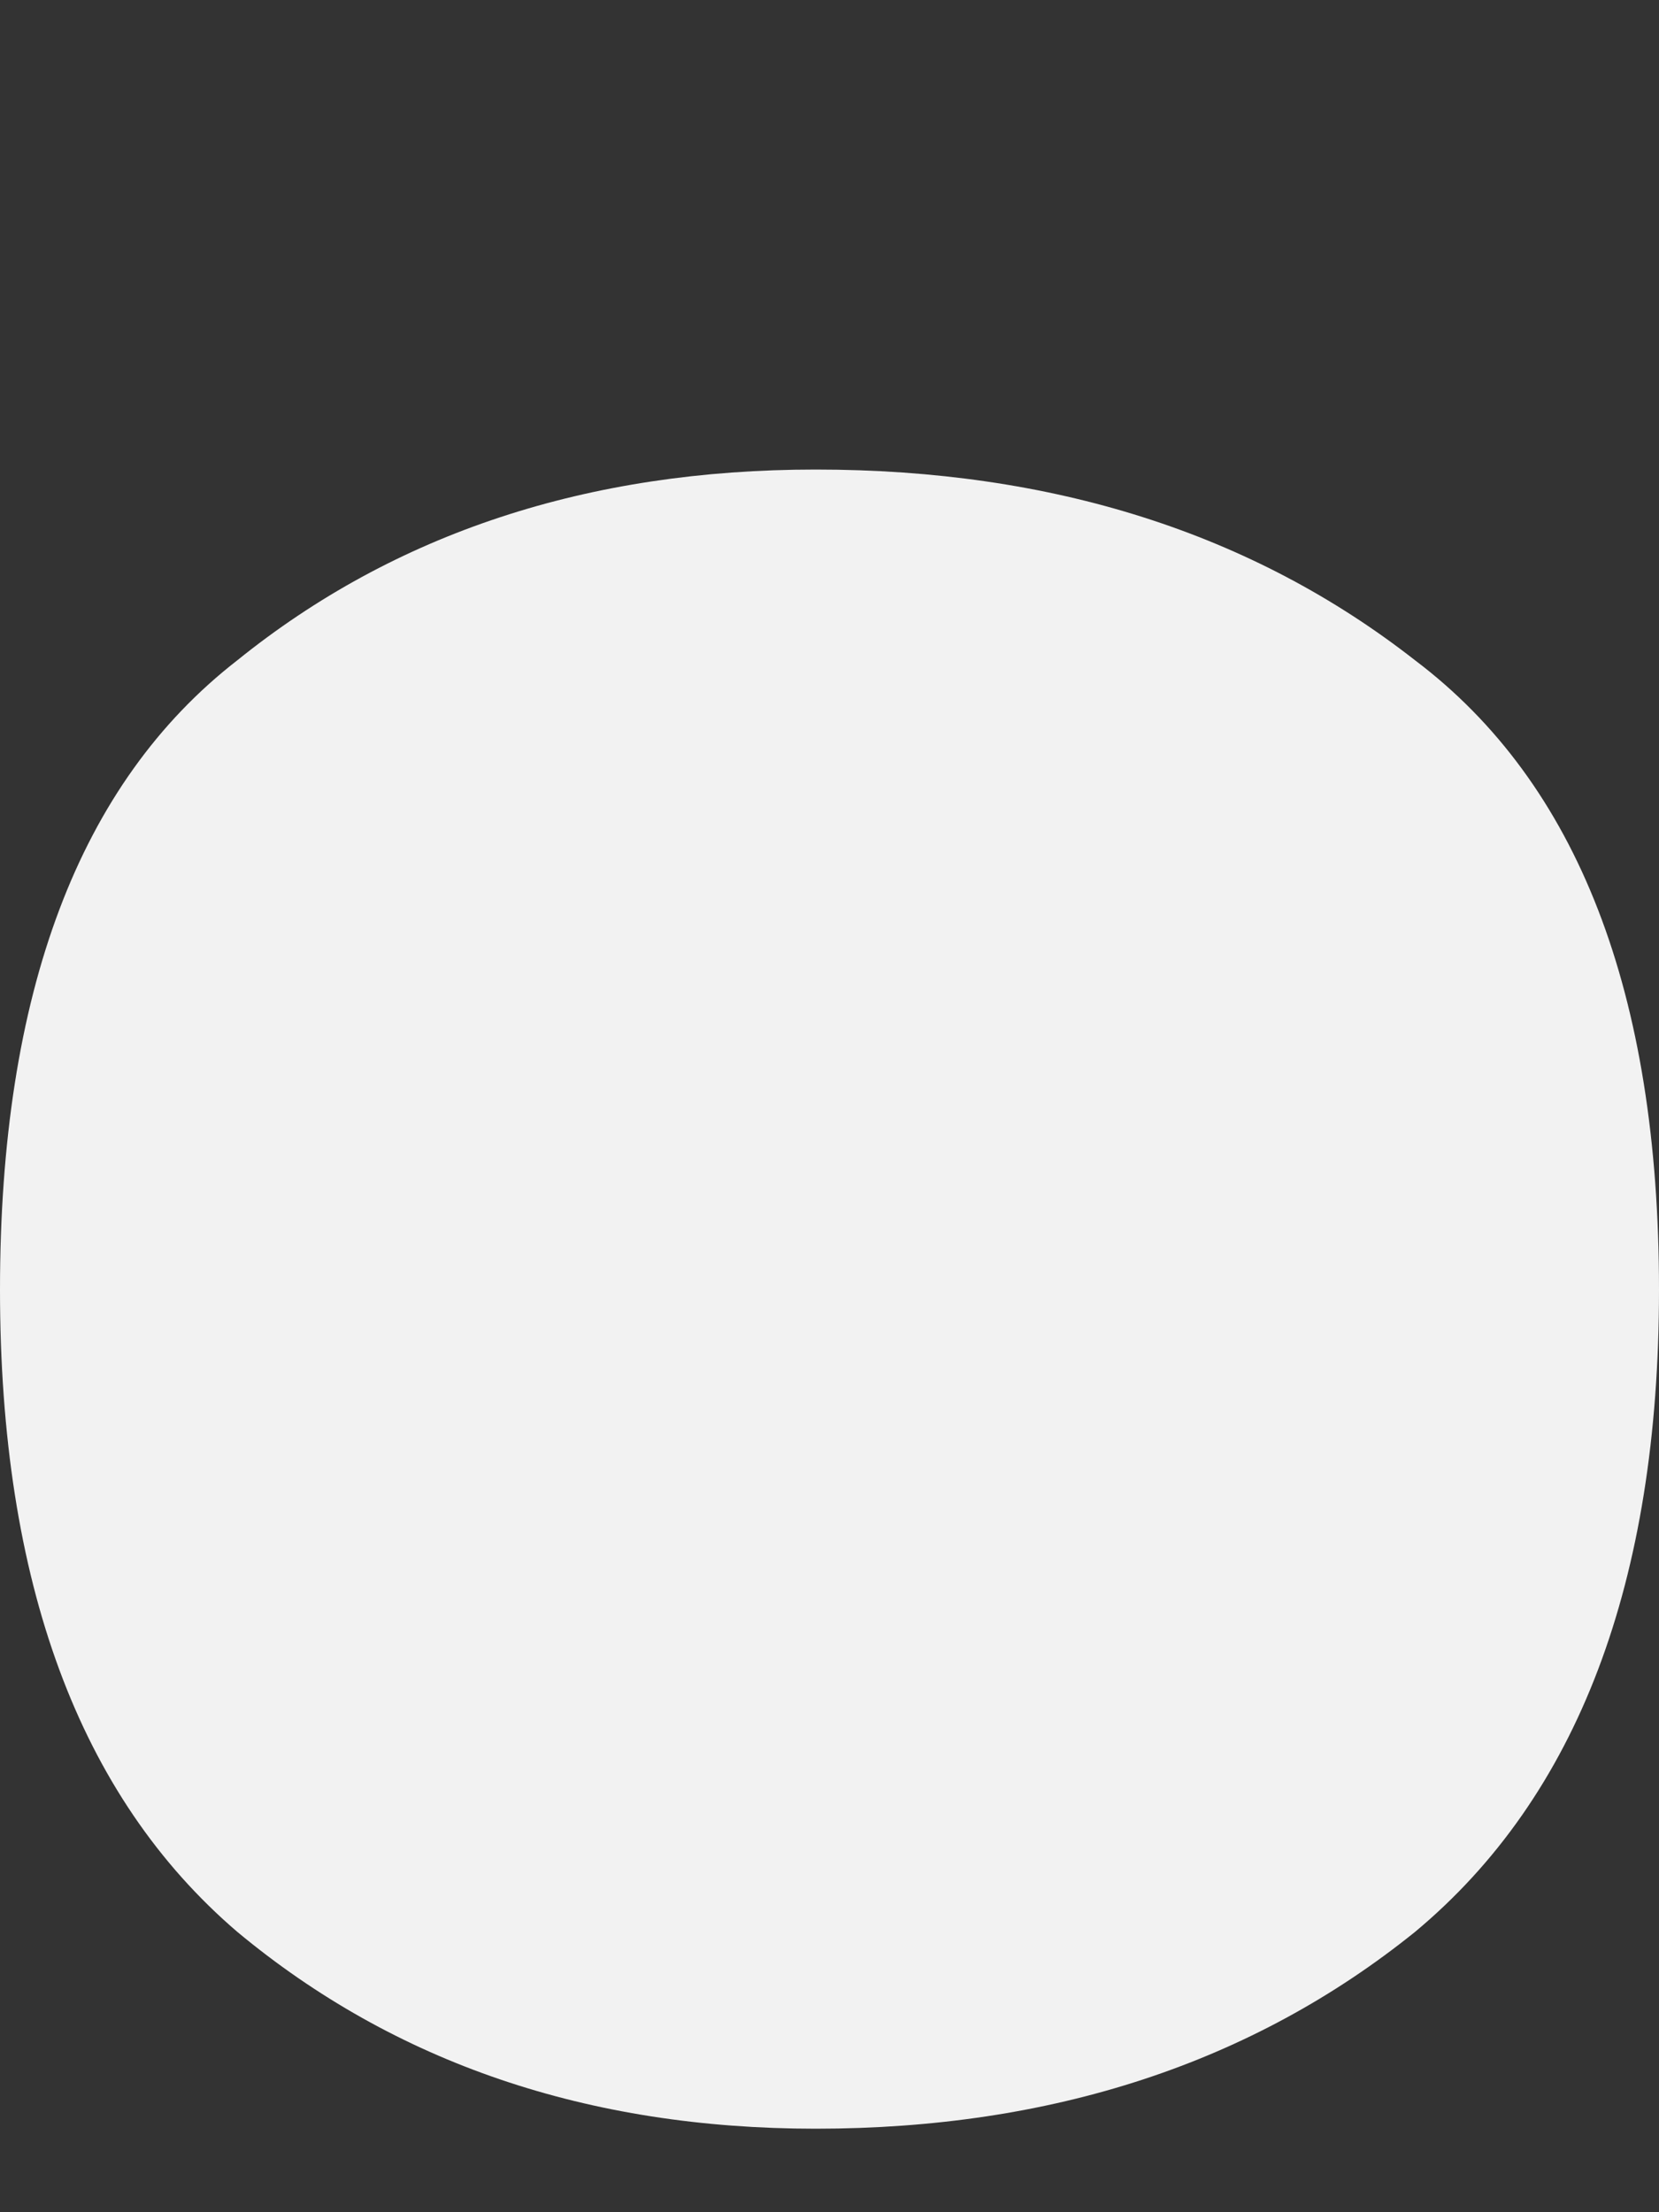 <svg width="3" height="4" viewBox="0 0 3 4" fill="none" xmlns="http://www.w3.org/2000/svg">
<rect x="0" y="0" width="3" height="4" fill="#333333" stroke="none"/>
<g clip-path="url(#clip0_114_147)">
<path d="M0 2.332C0 1.795 0.143 1.416 0.429 1.194C0.714 0.964 1.063 0.849 1.475 0.849C1.903 0.849 2.265 0.964 2.559 1.194C2.853 1.416 3 1.795 3 2.332C3 2.861 2.853 3.248 2.559 3.493C2.265 3.73 1.903 3.849 1.475 3.849C1.063 3.849 0.714 3.73 0.429 3.493C0.143 3.248 0 2.861 0 2.332Z" fill="#F2F2F2"/>
</g>
<defs>
<clipPath id="clip0_114_147">
<rect width="3" height="3" fill="white" transform="translate(0 0.849)"/>
</clipPath>
</defs>
</svg>
